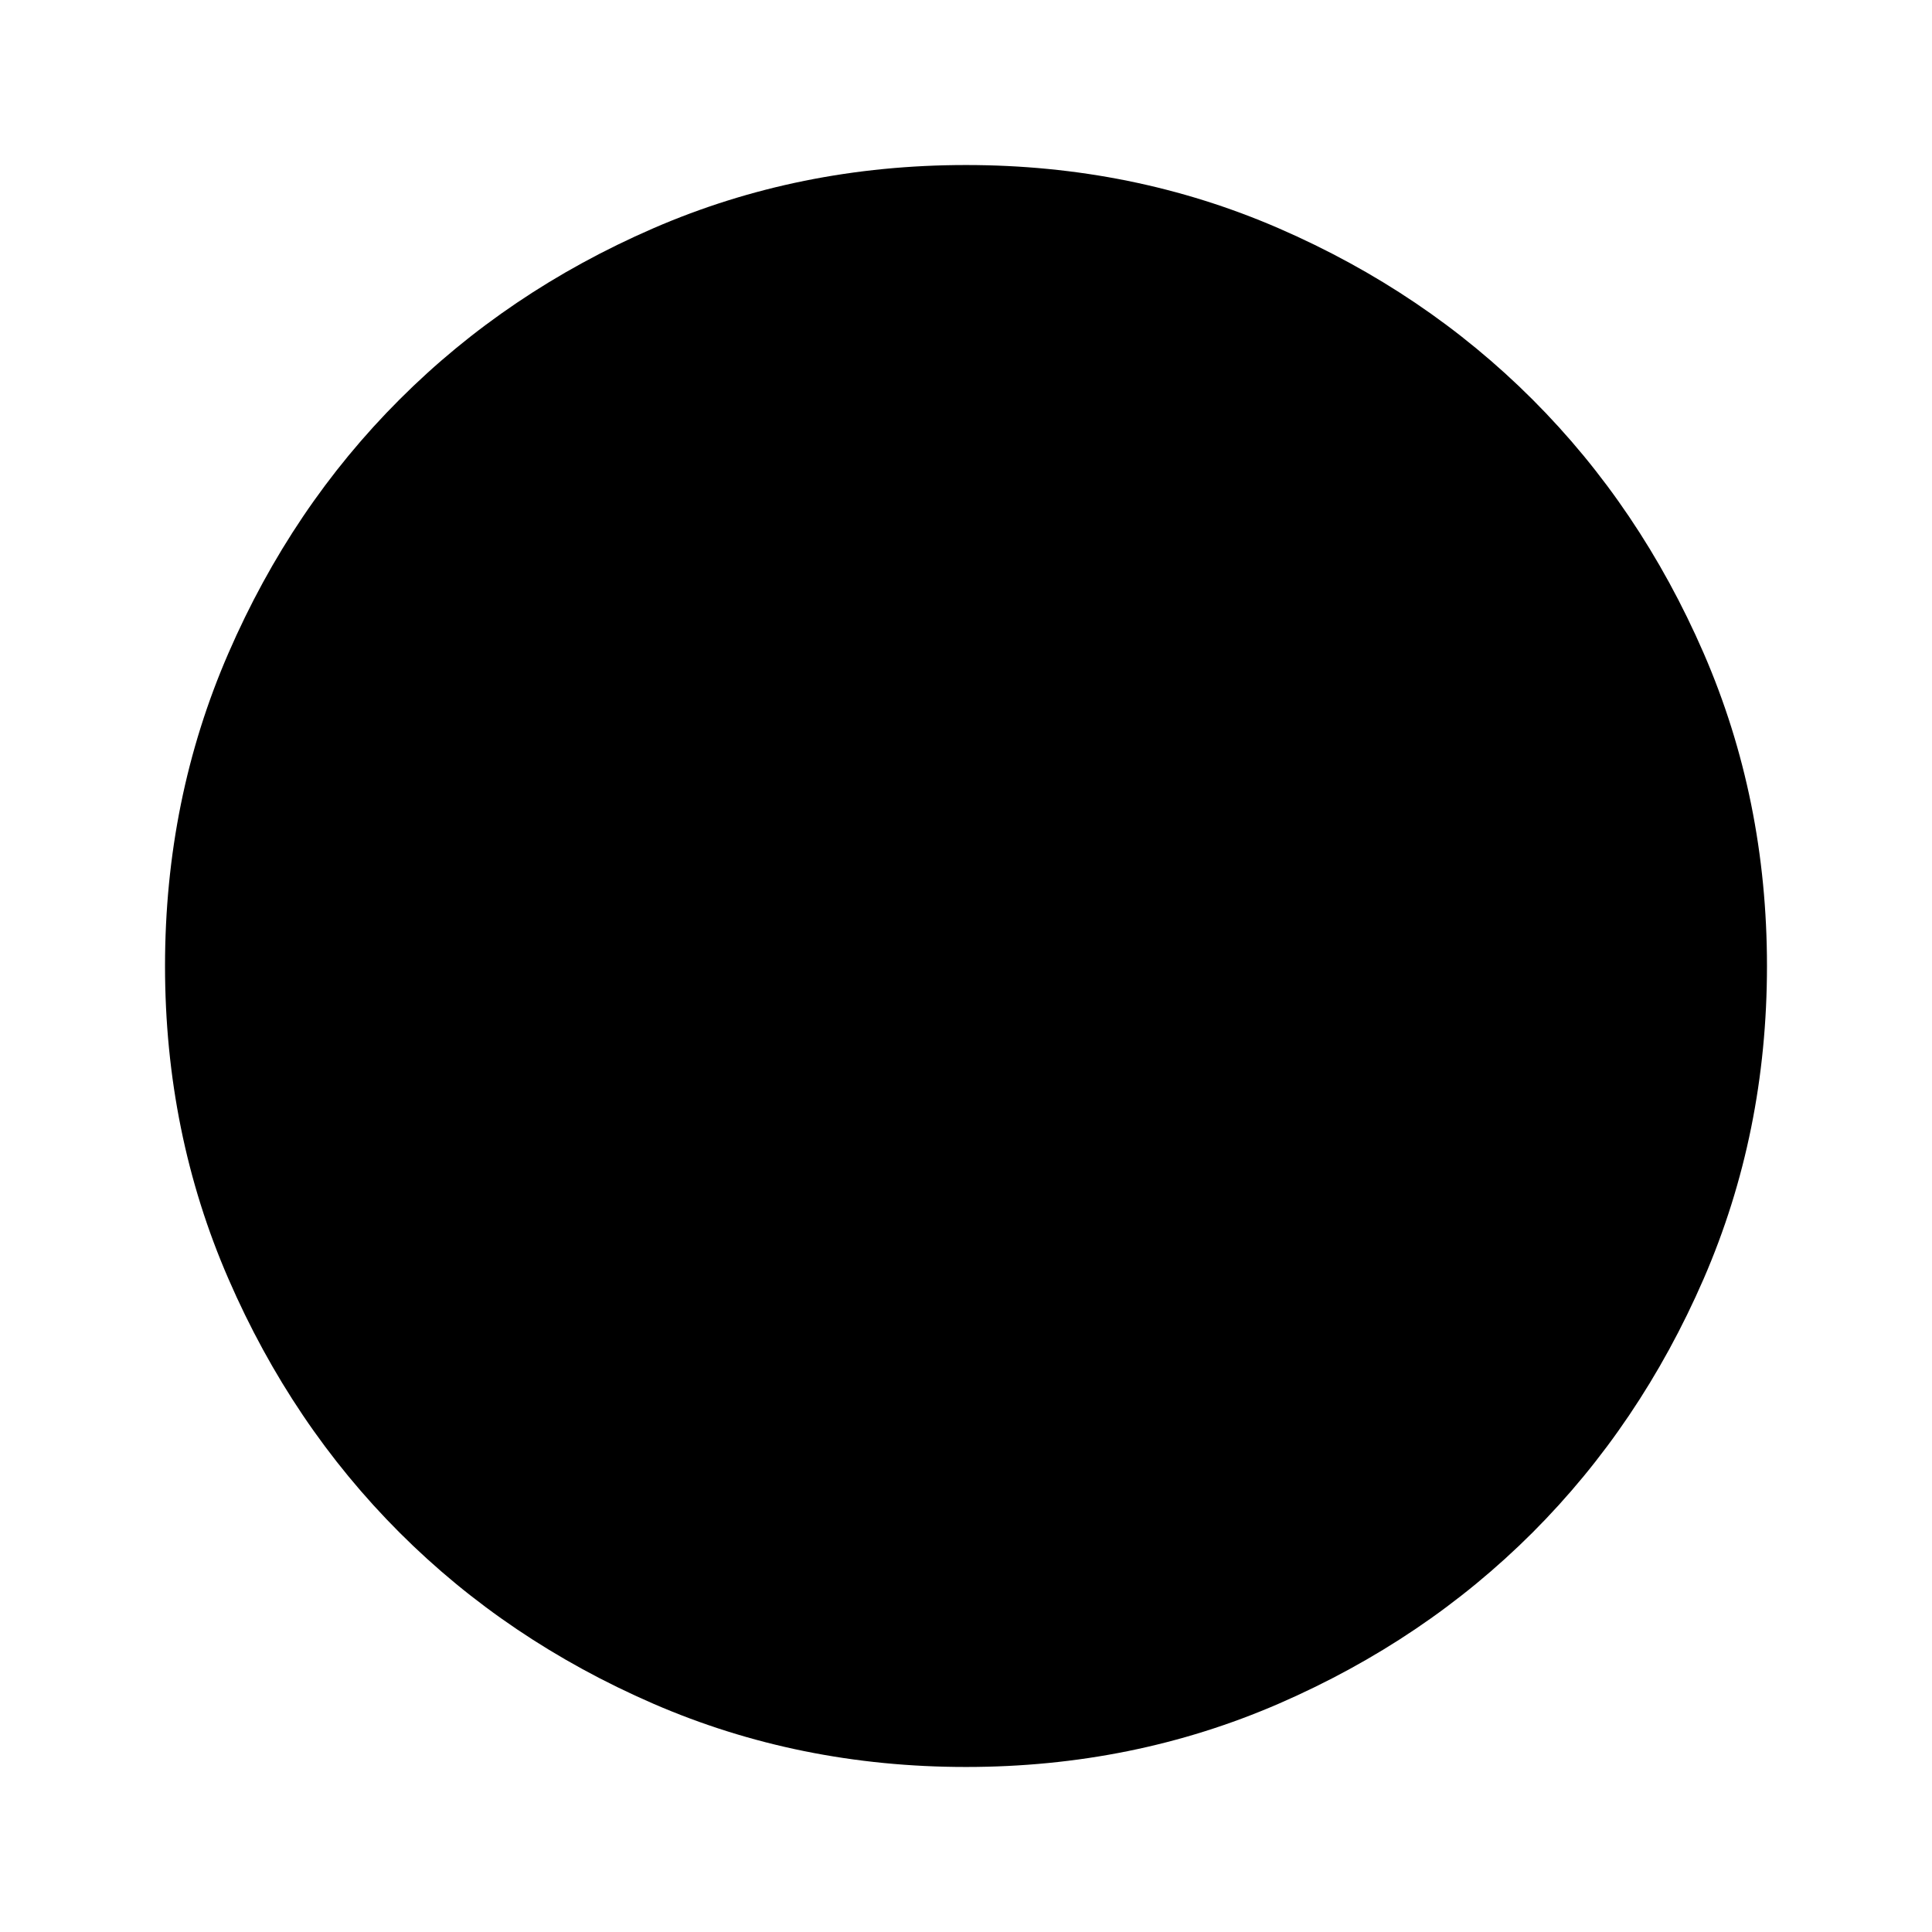 <svg xmlns="http://www.w3.org/2000/svg" height="24" width="24"><path d="M12 21.95Q9.925 21.95 8.113 21.163Q6.3 20.375 4.963 19.038Q3.625 17.7 2.838 15.887Q2.05 14.075 2.05 12Q2.05 9.925 2.838 8.113Q3.625 6.3 4.963 4.963Q6.3 3.625 8.113 2.837Q9.925 2.05 12 2.05Q14.075 2.05 15.887 2.837Q17.7 3.625 19.038 4.963Q20.375 6.3 21.163 8.113Q21.95 9.925 21.95 12Q21.95 14.075 21.163 15.887Q20.375 17.7 19.038 19.038Q17.7 20.375 15.887 21.163Q14.075 21.95 12 21.95ZM12 19.8Q15.275 19.8 17.538 17.538Q19.8 15.275 19.8 12Q19.8 8.725 17.538 6.462Q15.275 4.2 12 4.2Q8.725 4.2 6.463 6.462Q4.2 8.725 4.2 12Q4.2 15.275 6.463 17.538Q8.725 19.8 12 19.8ZM12 19.8Q8.725 19.8 6.463 17.538Q4.2 15.275 4.2 12Q4.2 8.725 6.463 6.462Q8.725 4.2 12 4.2Q15.275 4.2 17.538 6.462Q19.8 8.725 19.8 12Q19.8 15.275 17.538 17.538Q15.275 19.8 12 19.8Z"/></svg>